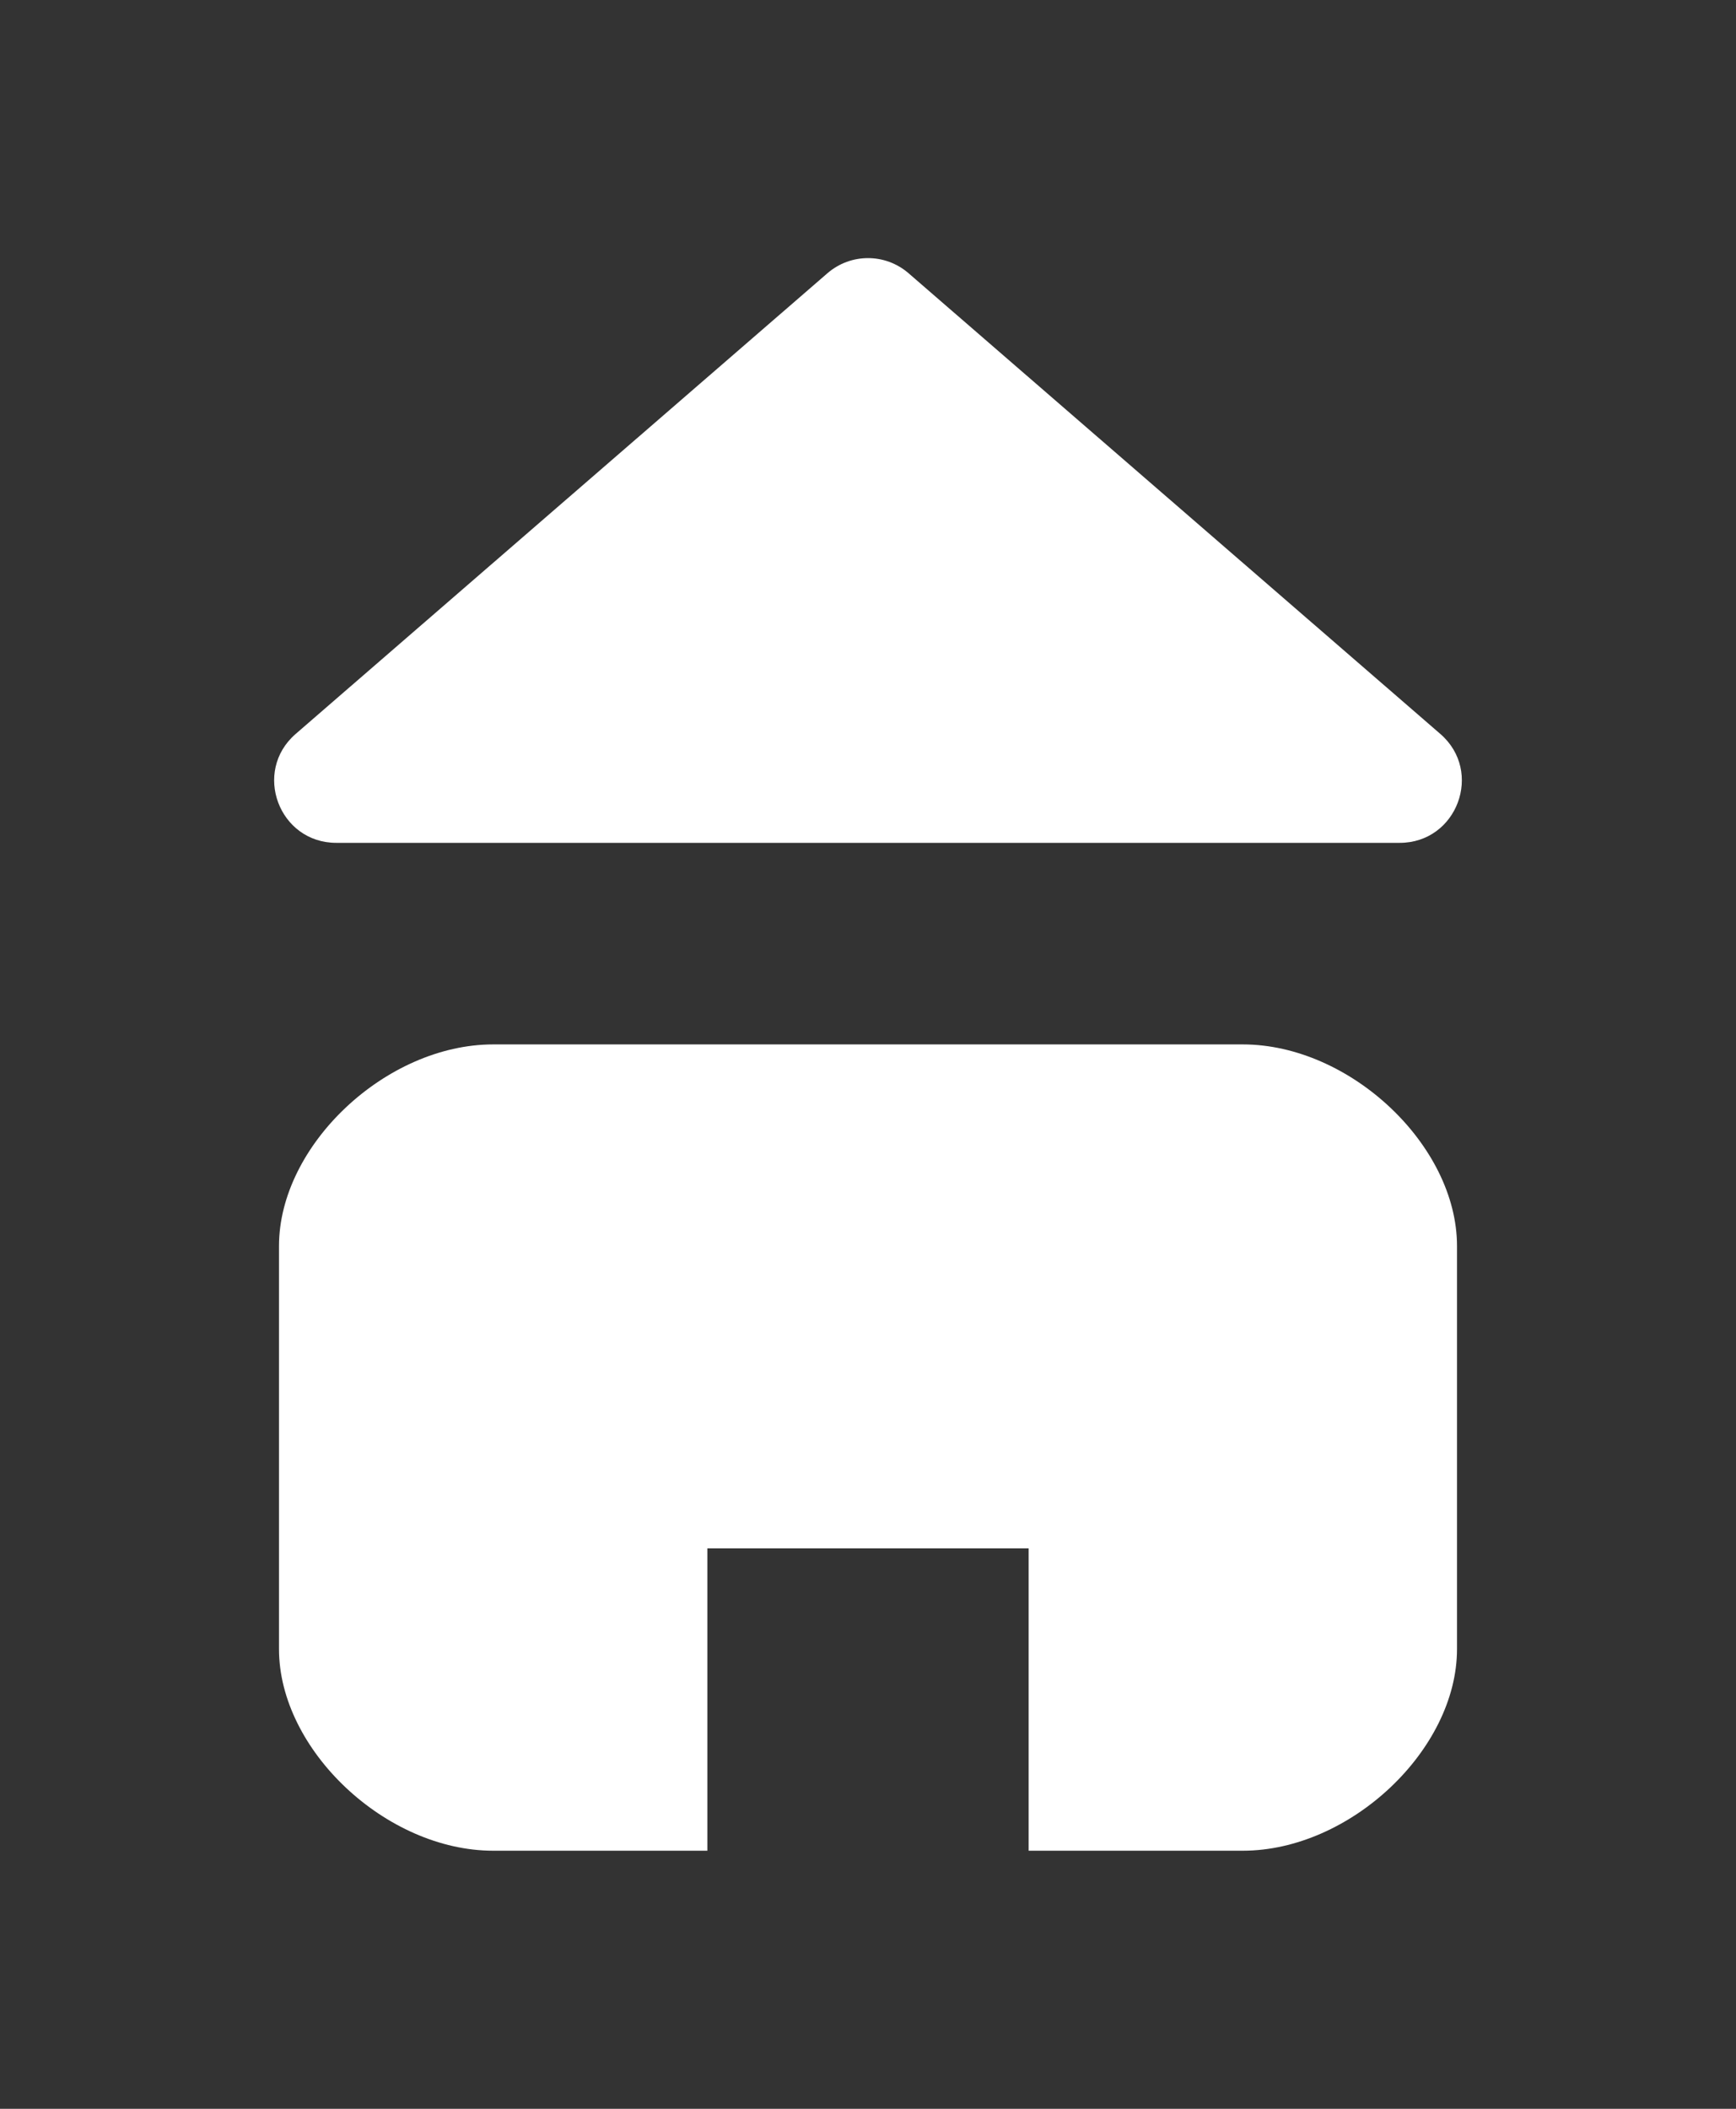 <svg viewBox="0 0 28 34" fill="none" xmlns="http://www.w3.org/2000/svg">
<rect x="0" y="0" width="28" height="34" fill="#333333" stroke="none"/>
<path d="M13.345 4.406C13.721 4.08 14.279 4.08 14.655 4.406L23.231 11.833C23.931 12.439 23.502 13.589 22.576 13.589H5.424C4.498 13.589 4.069 12.439 4.769 11.833L13.345 4.406Z" fill="white"/>
<path d="M7.955 29.839C6.227 29.839 4.5 28.214 4.5 26.589V20.089C4.5 18.464 6.227 16.839 7.955 16.839H20.045C21.773 16.839 23.5 18.464 23.5 20.089V26.589C23.5 28.214 21.773 29.839 20.045 29.839H16.591V24.964H11.409V29.839H7.955Z" fill="white"/>
</svg>
